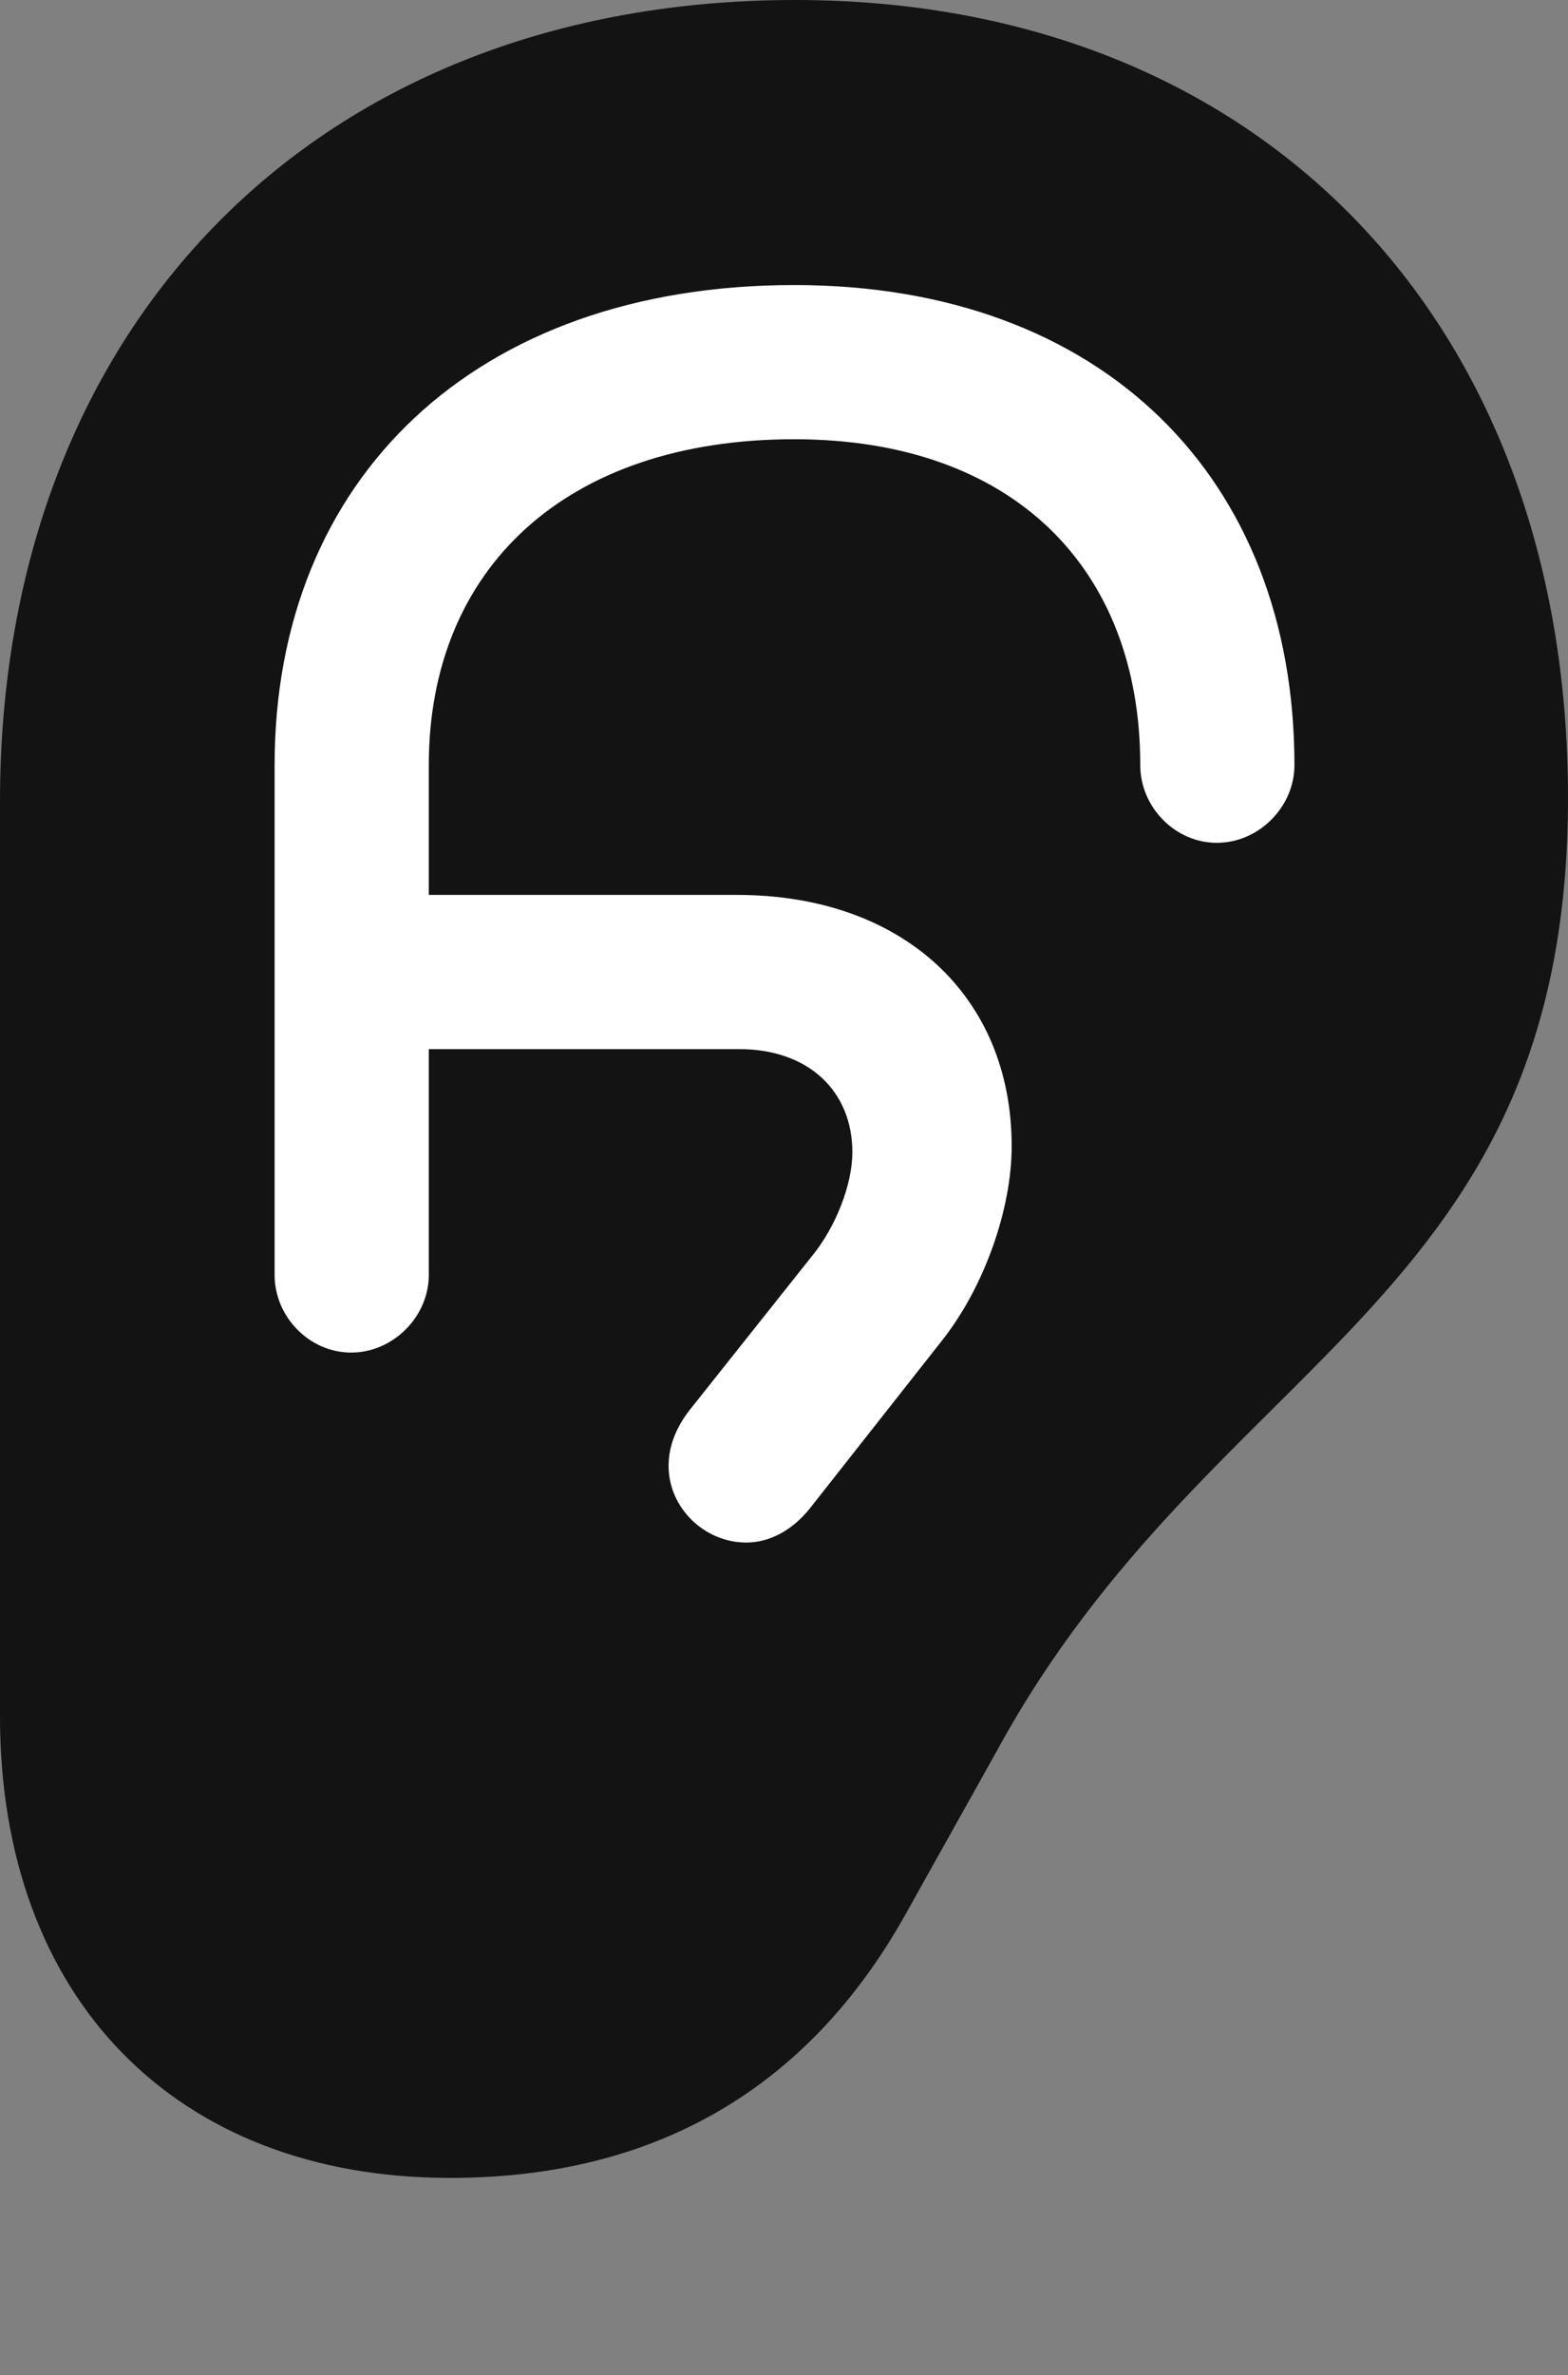 <?xml version="1.0" encoding="UTF-8"?>
<!--Generator: Apple Native CoreSVG 175.5-->
<!DOCTYPE svg
PUBLIC "-//W3C//DTD SVG 1.1//EN"
       "http://www.w3.org/Graphics/SVG/1.1/DTD/svg11.dtd">
<svg version="1.1" xmlns="http://www.w3.org/2000/svg" xmlns:xlink="http://www.w3.org/1999/xlink" width="15" height="22.705">
 <rect width="100%" height="100%" fill="#808080" stroke="none"/>
 <g>
  <rect height="22.705" opacity="0" width="15" x="0" y="0"/>
  <path d="M0 16.406C0 19.102 1.68 20.82 4.307 20.82C6.27 20.82 7.734 19.961 8.662 18.301L9.541 16.729C11.602 12.959 15 12.471 15 7.627C15 3.057 12.041 0 7.607 0C3.066 0 0 3.076 0 7.666Z" fill="#000000" fill-opacity="0.85"/>
  <path d="M2.627 12.188L2.627 7.314C2.627 4.57 4.551 2.725 7.598 2.725C10.547 2.725 12.383 4.57 12.383 7.314C12.383 7.715 12.041 8.057 11.641 8.057C11.24 8.057 10.908 7.715 10.908 7.314C10.908 5.43 9.688 4.199 7.598 4.199C5.41 4.199 4.102 5.439 4.102 7.314L4.102 8.555L7.051 8.555C8.633 8.555 9.678 9.521 9.678 10.957C9.678 11.562 9.414 12.305 9.014 12.812L7.744 14.424C7.578 14.629 7.363 14.746 7.139 14.746C6.738 14.746 6.396 14.414 6.396 14.014C6.396 13.828 6.465 13.652 6.592 13.486L7.764 12.012C7.998 11.729 8.154 11.318 8.154 11.016C8.154 10.43 7.734 10.029 7.07 10.029L4.102 10.029L4.102 12.188C4.102 12.588 3.76 12.93 3.359 12.93C2.959 12.93 2.627 12.588 2.627 12.188Z" fill="#ffffff"/>
 </g>
</svg>
